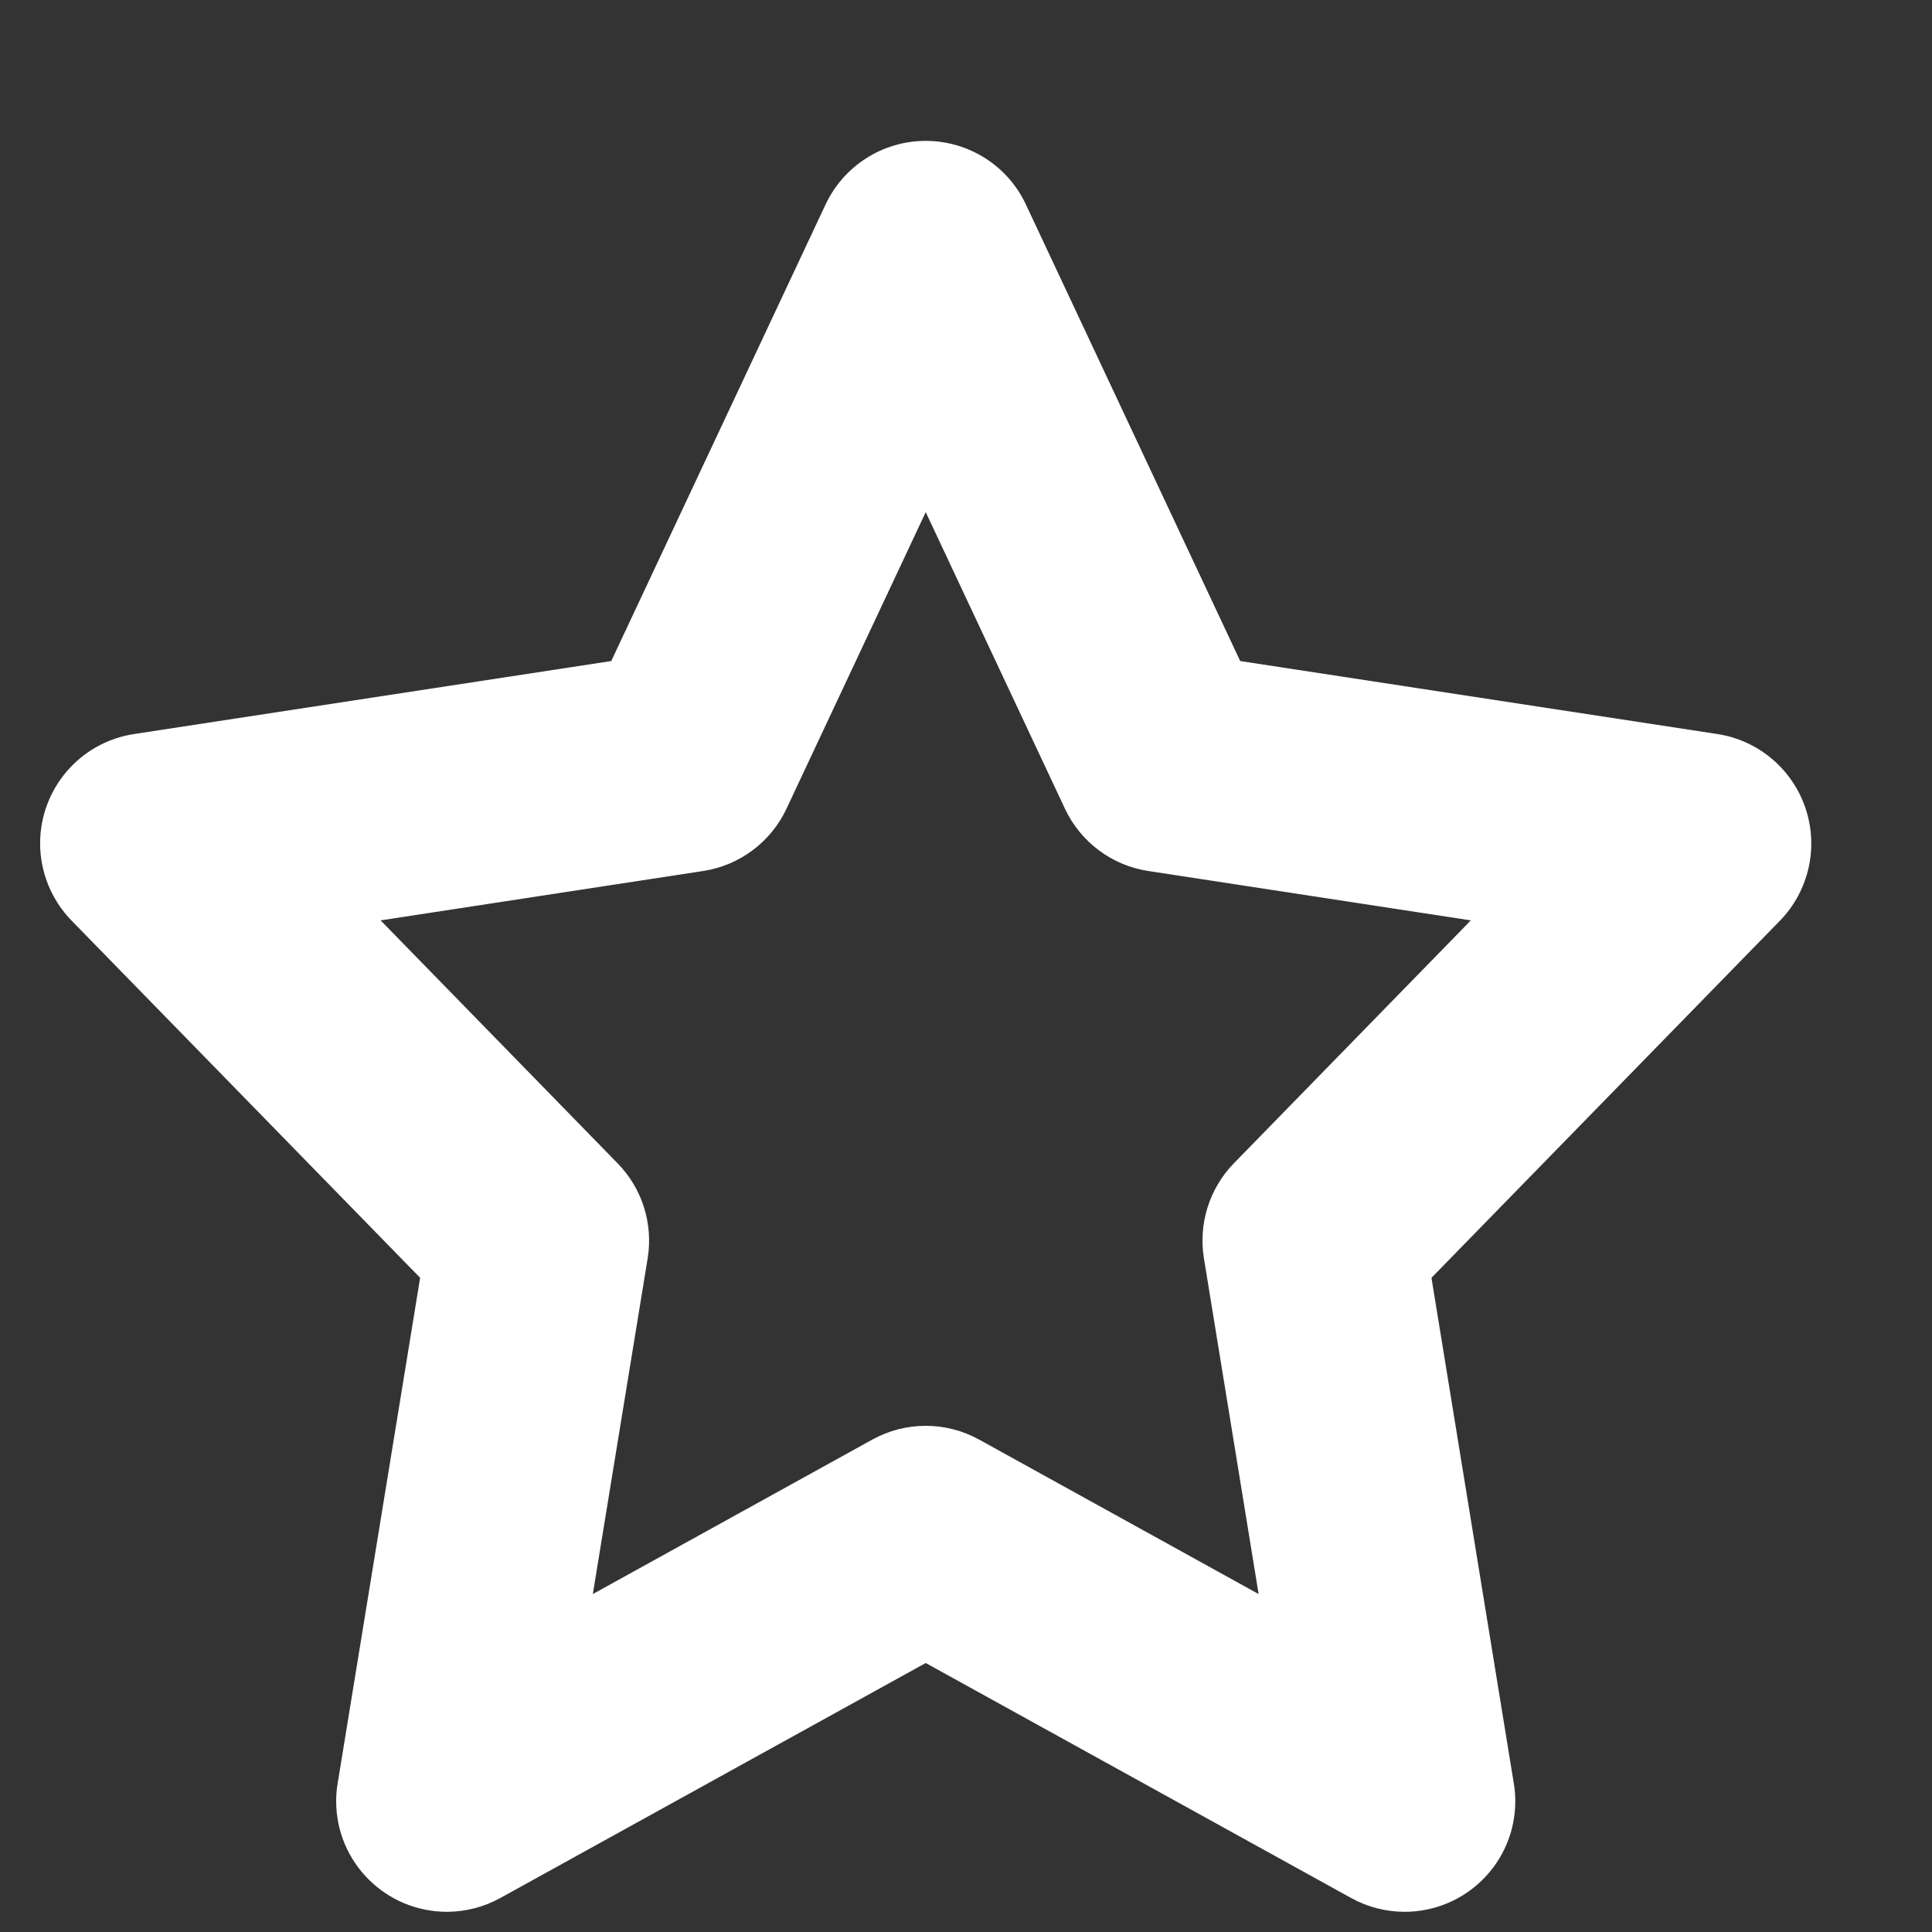 ﻿<?xml version="1.0" encoding="utf-8"?>
<svg version="1.1" xmlns:xlink="http://www.w3.org/1999/xlink" width="13px" height="13px" xmlns="http://www.w3.org/2000/svg">
  <rect width="100%" height="100%" fill="#333333" stroke="none"/>
  <g transform="matrix(1 0 0 1 -43 -228 )">
    <path d="M 11.976 6.196  C 12.171 5.996  12.238 5.704  12.149 5.439  C 12.06 5.174  11.831 4.981  11.555 4.939  L 8.345 4.448  L 6.903 1.376  C 6.781 1.115  6.518 0.948  6.229 0.948  C 5.94 0.948  5.678 1.115  5.555 1.376  L 4.113 4.448  L 0.903 4.939  C 0.539 4.994  0.27 5.307  0.27 5.675  C 0.27 5.87  0.347 6.057  0.483 6.196  L 2.827 8.598  L 2.272 12  C 2.265 12.04  2.262 12.08  2.262 12.12  C 2.262 12.531  2.596 12.864  3.007 12.864  C 3.133 12.864  3.257 12.832  3.367 12.771  L 6.229 11.19  L 9.091 12.771  C 9.201 12.832  9.325 12.864  9.451 12.864  C 9.863 12.864  10.196 12.531  10.196 12.12  C 10.196 12.08  10.193 12.039  10.186 12  L 9.632 8.598  L 11.976 6.196  Z M 9.897 6.193  L 8.303 7.827  C 8.138 7.996  8.063 8.234  8.101 8.467  L 8.469 10.726  L 6.589 9.687  C 6.365 9.563  6.093 9.563  5.869 9.687  L 3.989 10.726  L 4.358 8.467  C 4.396 8.234  4.321 7.996  4.155 7.827  L 2.561 6.193  L 4.73 5.861  C 4.976 5.824  5.187 5.666  5.292 5.442  L 6.229 3.446  L 7.166 5.442  C 7.271 5.666  7.482 5.824  7.728 5.861  L 9.897 6.193  Z " fill-rule="nonzero" fill="#ffffff" stroke="none" transform="matrix(1 0 0 1 43 228 )" />
  </g>
</svg>
